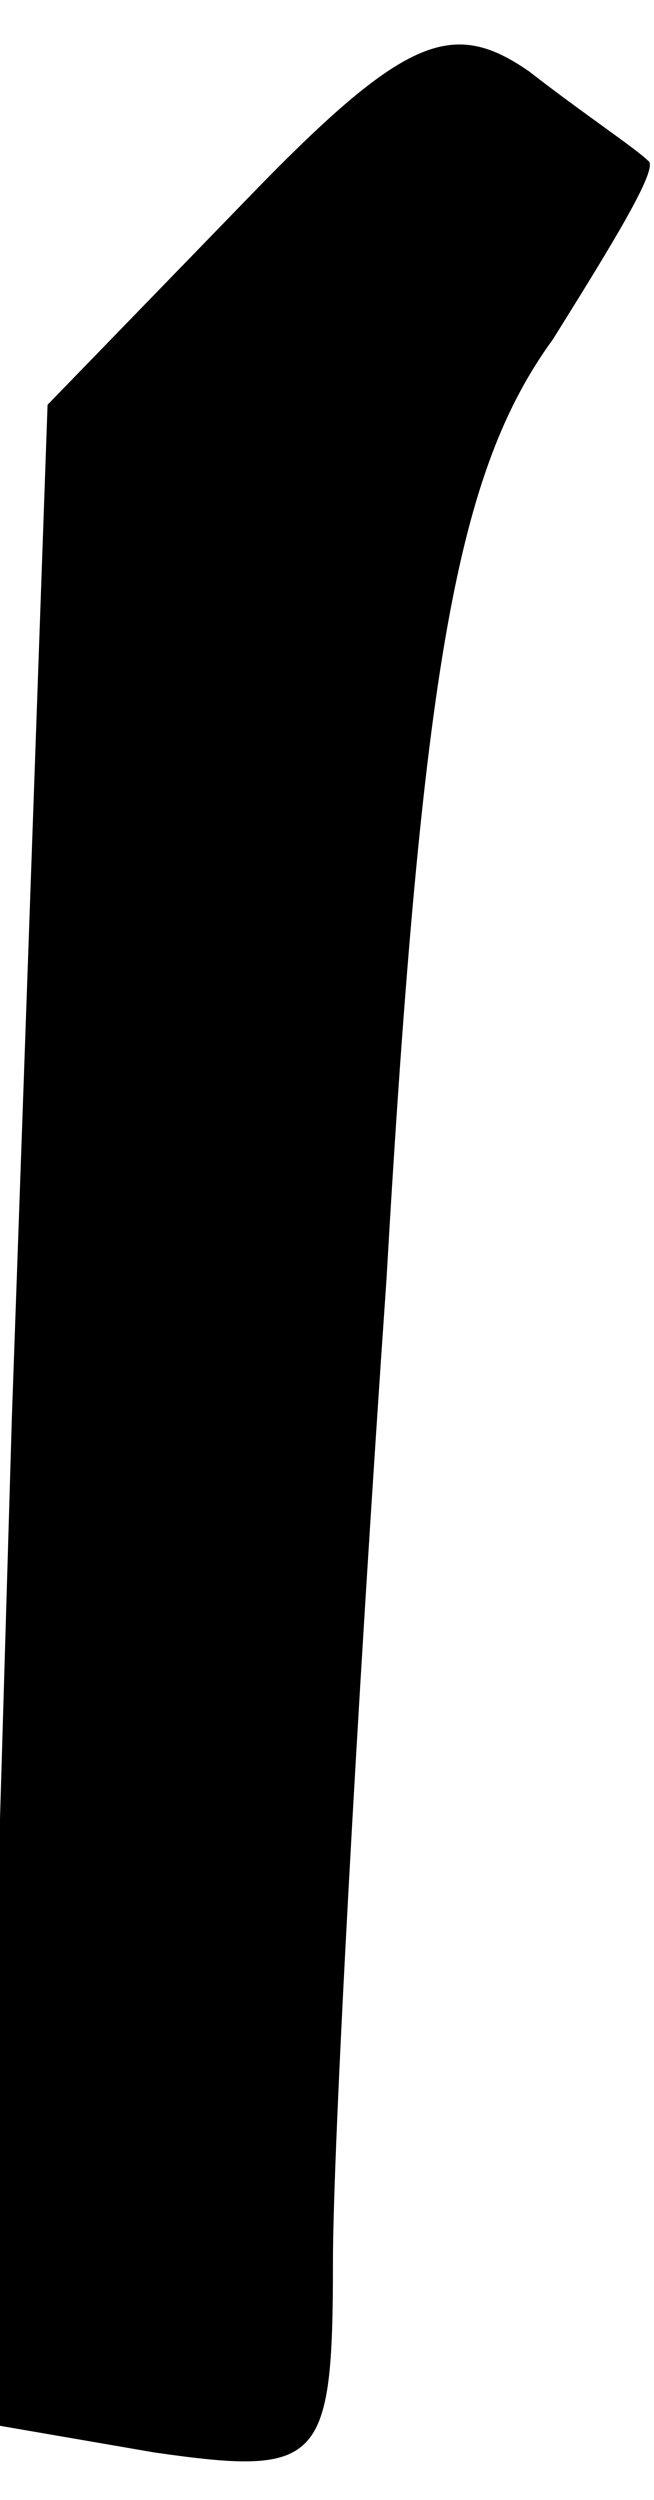 <?xml version="1.0" standalone="no"?>
<!DOCTYPE svg PUBLIC "-//W3C//DTD SVG 20010904//EN"
 "http://www.w3.org/TR/2001/REC-SVG-20010904/DTD/svg10.dtd">
<svg version="1.0" xmlns="http://www.w3.org/2000/svg"
 width="11pt" height="42pt" viewBox="0 0 11 42"
 preserveAspectRatio="xMidYMid meet">
<g transform="translate(0,42) scale(0.1,-0.1)"
fill="#000000" stroke="none">
<path fill="#000000" stroke="none" d="M41 386 l-33 -34 -6 -170 -5 -169 29
-5 c28 -4 30 -2 30 32 0 19 4 93 9 165 6 104 12 136 28 158 10 16 18 29 16 30
-2 2 -11 8 -20 15 -13 9 -21 6 -48 -22z"/>
</g>
</svg>
